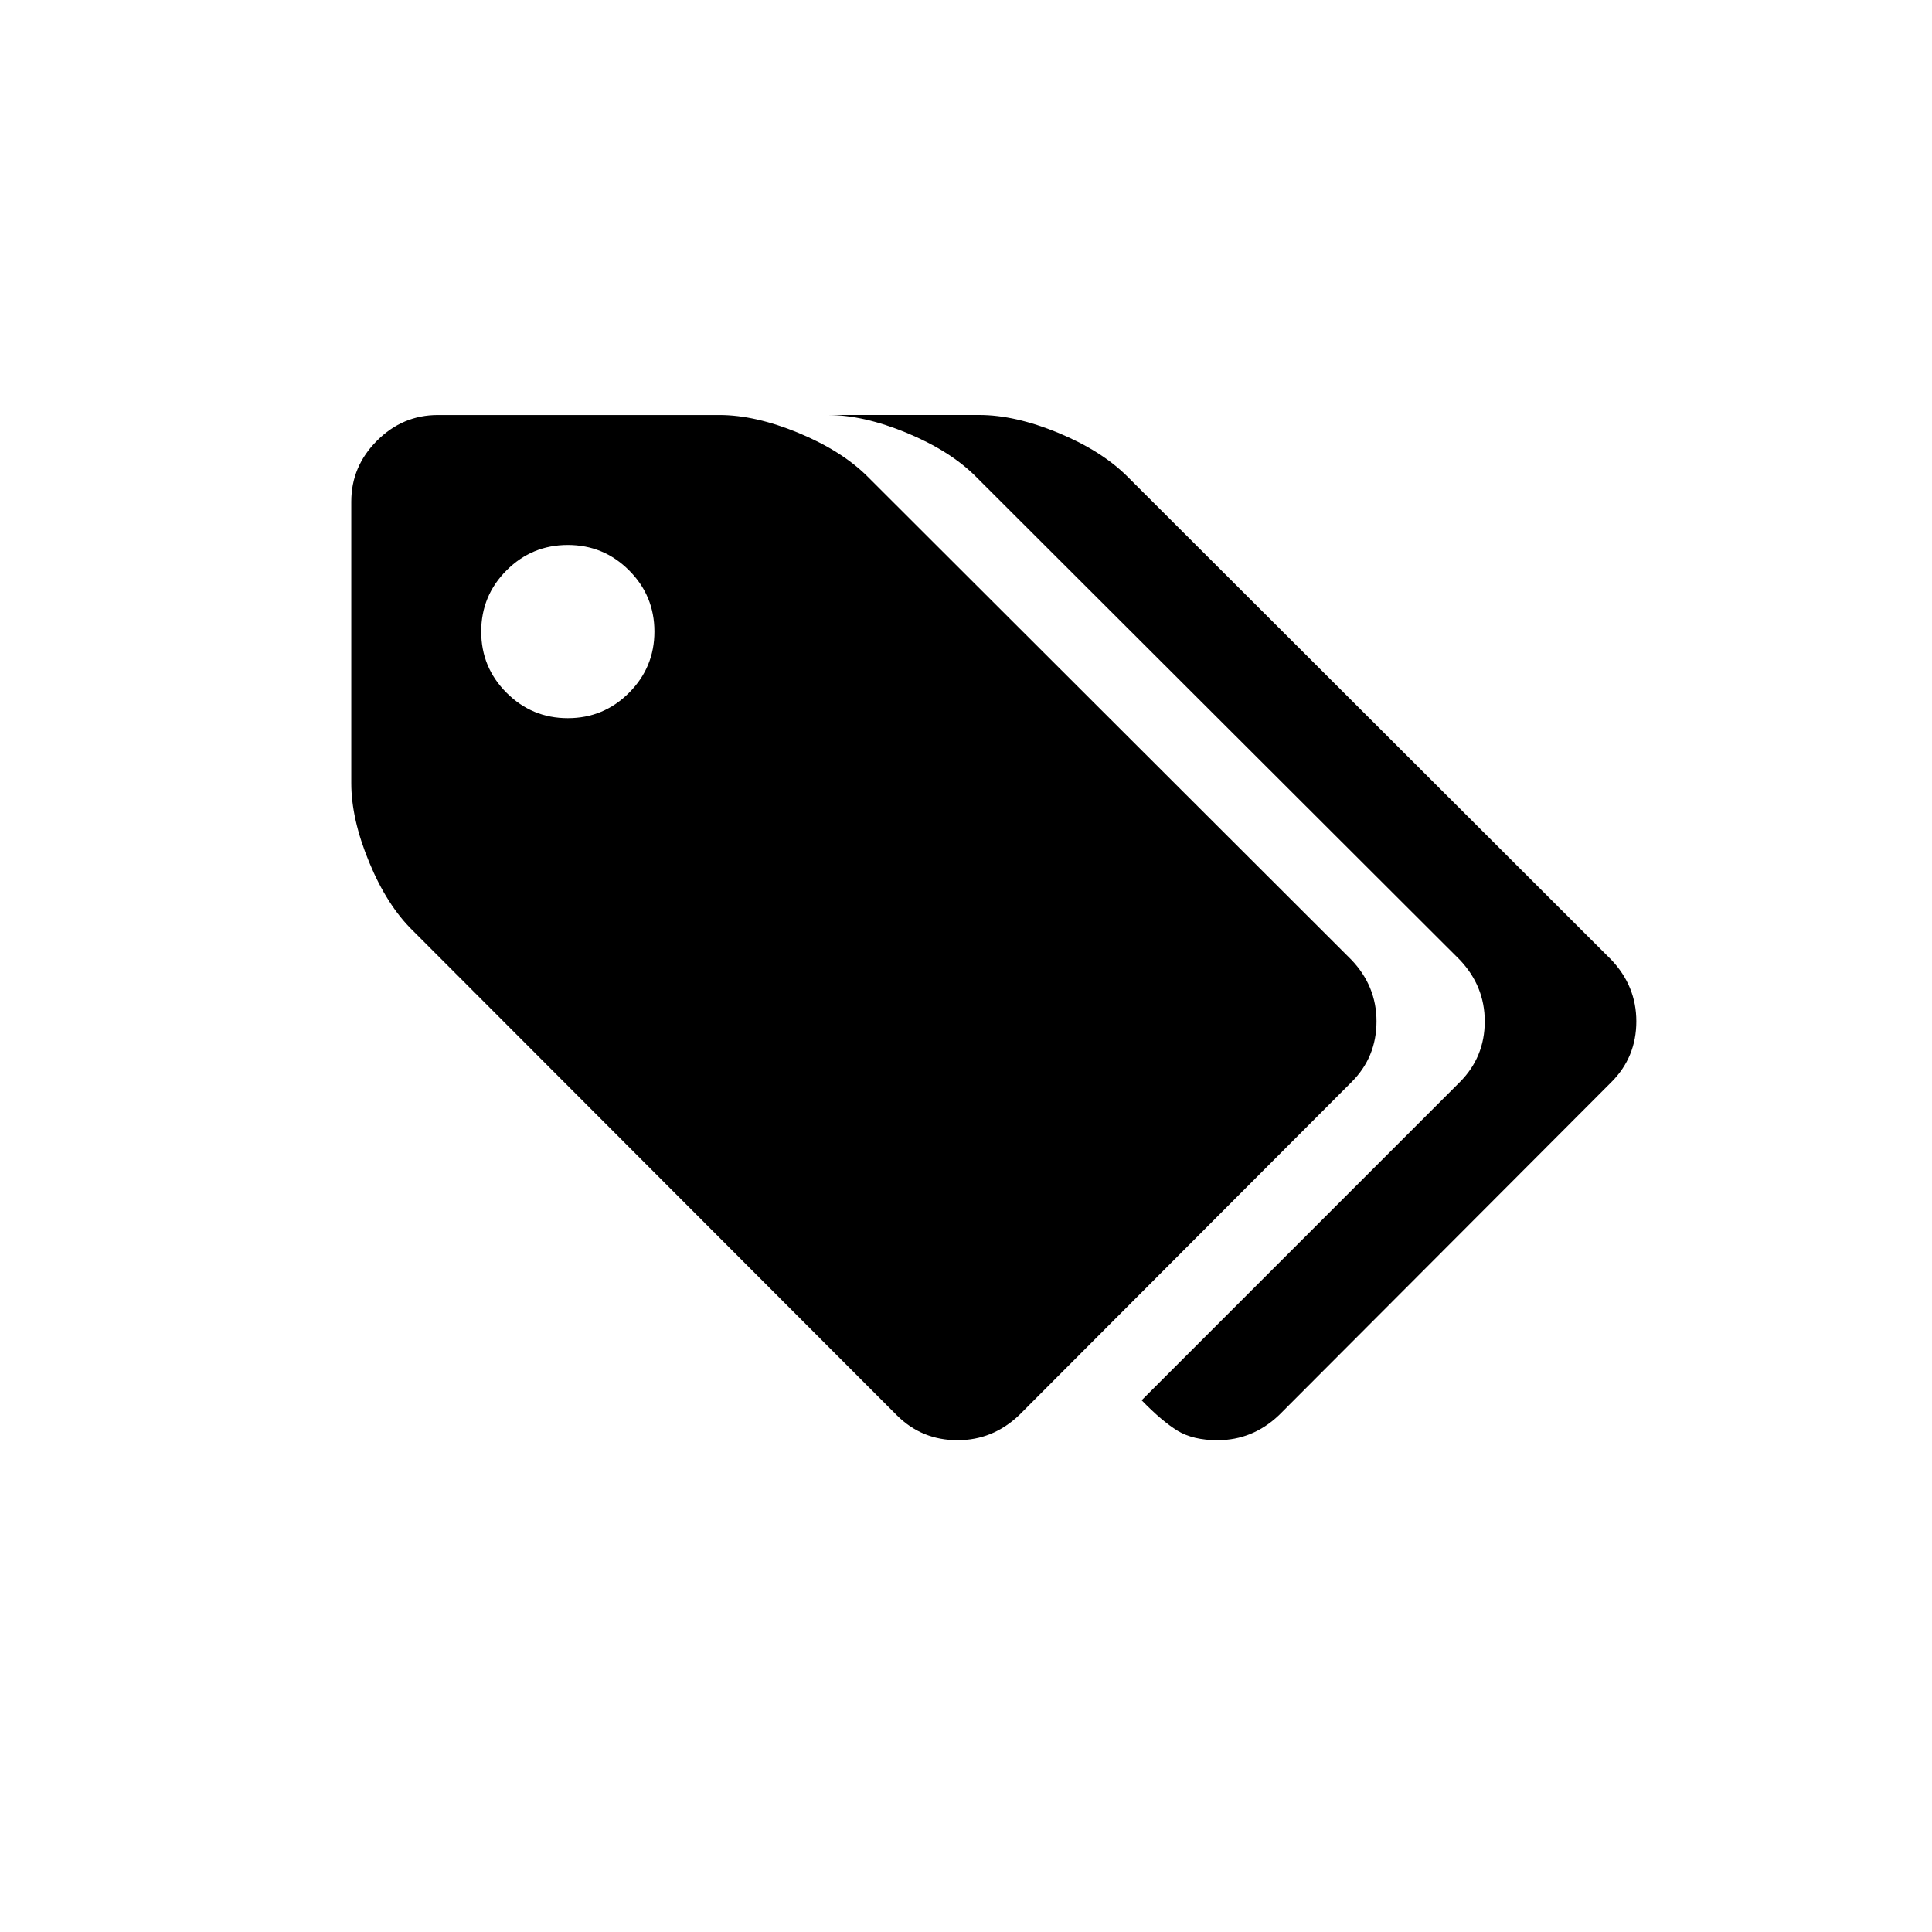 <?xml version="1.0" encoding="utf-8"?>
<!-- Generator: Adobe Illustrator 16.0.0, SVG Export Plug-In . SVG Version: 6.00 Build 0)  -->
<!DOCTYPE svg PUBLIC "-//W3C//DTD SVG 1.1//EN" "http://www.w3.org/Graphics/SVG/1.1/DTD/svg11.dtd">
<svg version="1.1" id="Layer_1" xmlns="http://www.w3.org/2000/svg" xmlns:xlink="http://www.w3.org/1999/xlink" x="0px" y="0px"
	 width="55px" height="55px" viewBox="0 0 55 55" style="enable-background:new 0 0 55 55;" xml:space="preserve">
<path d="M39.186,29.075c0,0.681-0.237,1.259-0.714,1.733l-9.459,9.478C28.513,40.762,27.928,41,27.26,41
	c-0.681,0-1.258-0.238-1.733-0.714L11.752,26.493c-0.487-0.476-0.902-1.123-1.241-1.944C10.17,23.727,10,22.975,10,22.293V14.28
	c0-0.669,0.244-1.245,0.731-1.733c0.488-0.489,1.066-0.732,1.734-0.732h8.014c0.681,0,1.433,0.17,2.255,0.51
	c0.82,0.341,1.476,0.755,1.965,1.243l13.772,13.755C38.948,27.822,39.186,28.407,39.186,29.075z M17.907,19.722
	c0.481-0.481,0.723-1.062,0.723-1.743c0-0.68-0.241-1.263-0.723-1.743c-0.481-0.481-1.062-0.722-1.743-0.722
	s-1.261,0.24-1.743,0.722c-0.481,0.48-0.722,1.063-0.722,1.743c0,0.681,0.24,1.262,0.722,1.743c0.482,0.482,1.062,0.723,1.743,0.723
	S17.426,20.204,17.907,19.722z M46.583,29.075c0,0.681-0.238,1.259-0.713,1.733l-9.459,9.478C35.91,40.762,35.326,41,34.658,41
	c-0.462,0-0.842-0.091-1.137-0.27c-0.295-0.182-0.636-0.47-1.021-0.867l9.055-9.055c0.475-0.475,0.713-1.053,0.713-1.733
	c0-0.668-0.238-1.253-0.713-1.753L27.78,13.567c-0.487-0.488-1.144-0.902-1.965-1.243c-0.821-0.34-1.573-0.51-2.254-0.51h4.315
	c0.681,0,1.433,0.17,2.255,0.51c0.82,0.341,1.476,0.755,1.965,1.243L45.87,27.322C46.345,27.822,46.583,28.407,46.583,29.075z"/>
</svg>
